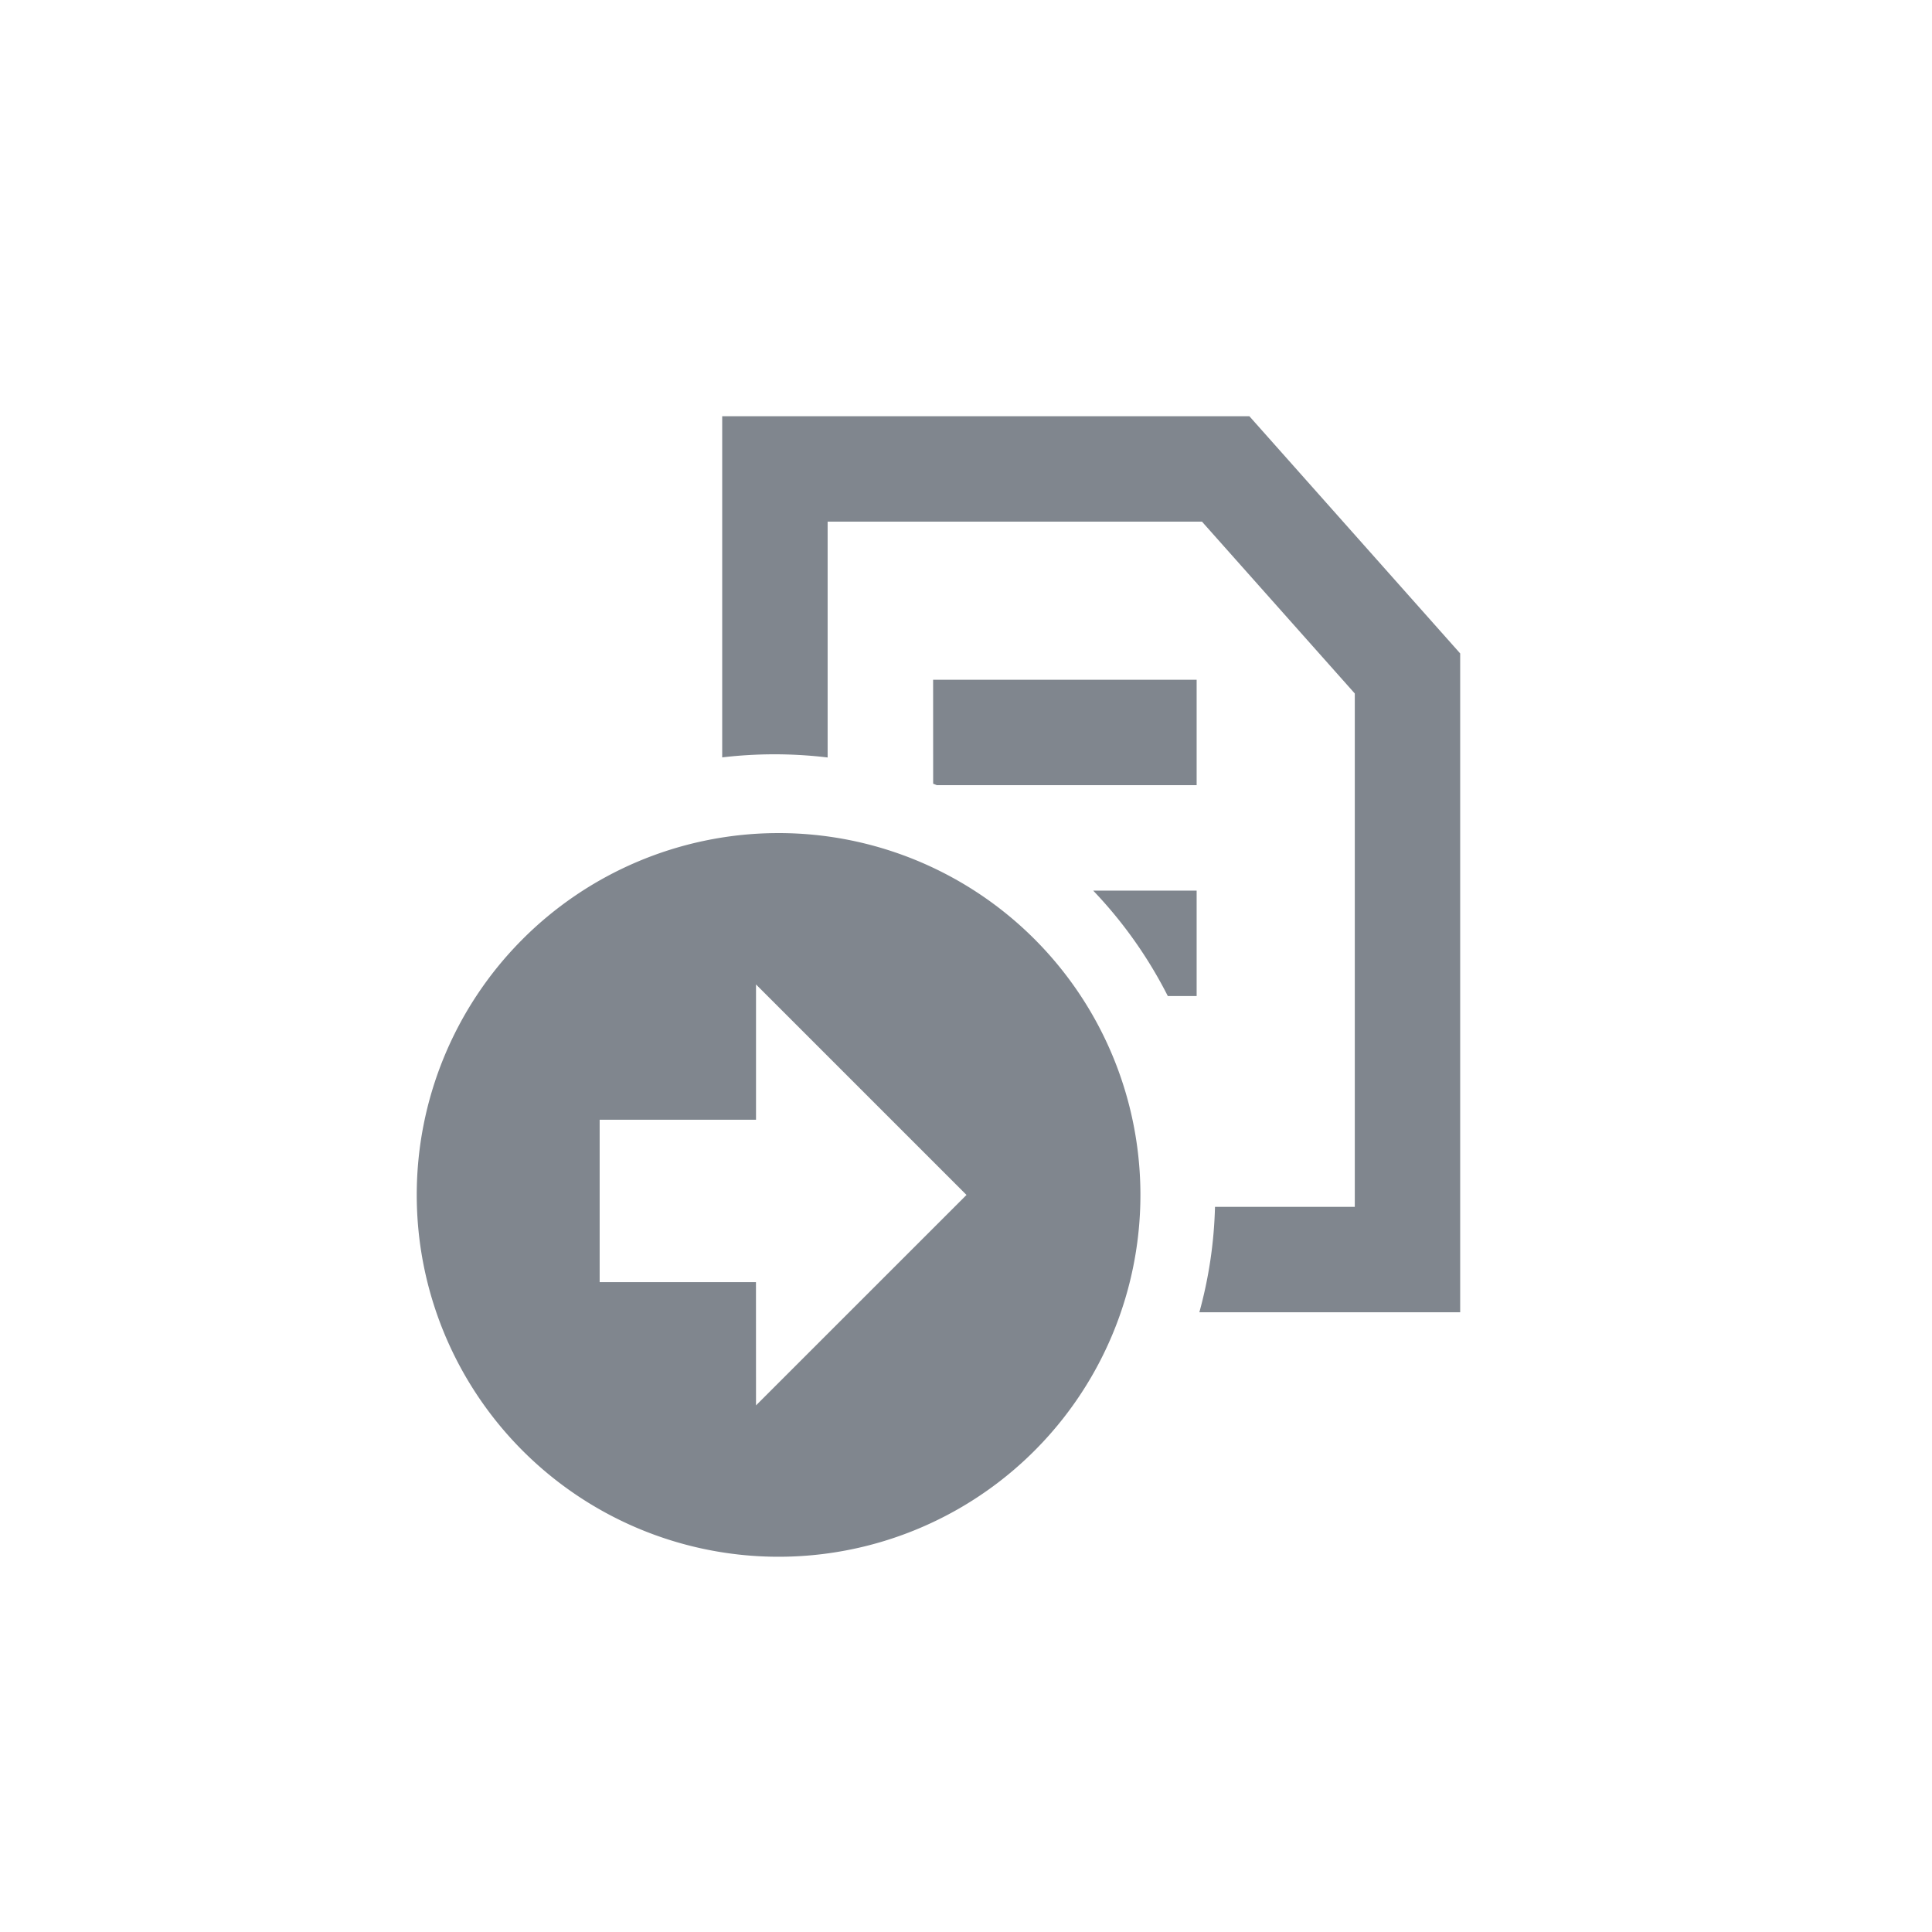 <svg width="42" height="42" viewBox="0 -1 42 42" xmlns="http://www.w3.org/2000/svg"><path d="M16.837 17.111a7.866 7.866 0 1 1 0 15.731 7.866 7.866 0 0 1 0-15.731zm-.402 3.29v2.941h-3.399v3.53h3.398l.001 2.68 4.576-4.575-4.576-4.576zM27.16 8.048l4.583 5.157v14.323h-5.67c.202-.733.32-1.5.34-2.292h3.039v-11.16L26.13 10.34h-8.138v5.127a9.677 9.677 0 0 0-2.292-.002V8.048H27.16zm-1.146 10.313v2.292h-.627a9.603 9.603 0 0 0-1.622-2.292h2.249zm0-4.583v2.291h-5.648a9.513 9.513 0 0 0-.08-.032l-.001-2.26h5.729z" fill="#80868E"/></svg>